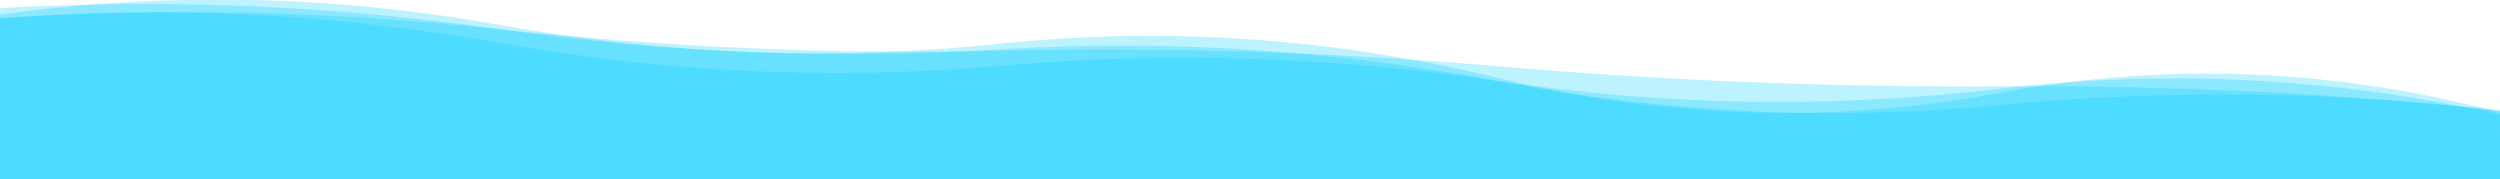 <?xml version="1.0" encoding="utf-8"?><svg xmlns="http://www.w3.org/2000/svg" xmlns:xlink="http://www.w3.org/1999/xlink" width="1732" height="124" preserveAspectRatio="xMidYMid" viewBox="0 0 1732 124" style="z-index:1;margin-right:-2px;display:block;background-repeat-y:initial;background-repeat-x:initial;animation-play-state:paused" ><g transform="translate(866,62) scale(1,-1) translate(-866,-62)" style="transform:matrix(1, 0, 0, -1, 0, 124);animation-play-state:paused" ><linearGradient id="lg-0.6674364778891881" x1="0" x2="1" y1="0" y2="0" style="animation-play-state:paused" ><stop stop-color="#00ccff" offset="0" style="animation-play-state:paused" ></stop>

  
<stop stop-color="#00ccff" offset="1" style="animation-play-state:paused" ></stop></linearGradient>
<path d="M 0 0 L 0 113.849 Q 173.2 137.771 346.4 106.691 T 692.8 93.707 T 1039.2 69.639 T 1385.6 59.69 T 1732 46.108 L 1732 0 Z" fill="url(#lg-0.6674364778891881)" opacity="0.26" style="opacity:0.26;animation-play-state:paused" ></path>
<path d="M 0 0 L 0 118.391 Q 173.2 128.311 346.4 103.725 T 692.8 89.784 T 1039.2 67.524 T 1385.6 51.222 T 1732 46.987 L 1732 0 Z" fill="url(#lg-0.6674364778891881)" opacity="0.26" style="opacity:0.26;animation-play-state:paused" ></path>
<path d="M 0 0 L 0 111.315 Q 173.2 124.978 346.4 94.144 T 692.8 78.377 T 1039.2 67.71 T 1385.6 62.503 T 1732 44.726 L 1732 0 Z" fill="url(#lg-0.6674364778891881)" opacity="0.26" style="opacity:0.26;animation-play-state:paused" ></path>
<path d="M 0 0 L 0 111.425 Q 173.2 122.559 346.4 103.717 T 692.8 88.852 T 1039.2 77.968 T 1385.6 64.2 T 1732 47.806 L 1732 0 Z" fill="url(#lg-0.6674364778891881)" opacity="0.26" style="opacity:0.26;animation-play-state:paused" ></path></g></svg>